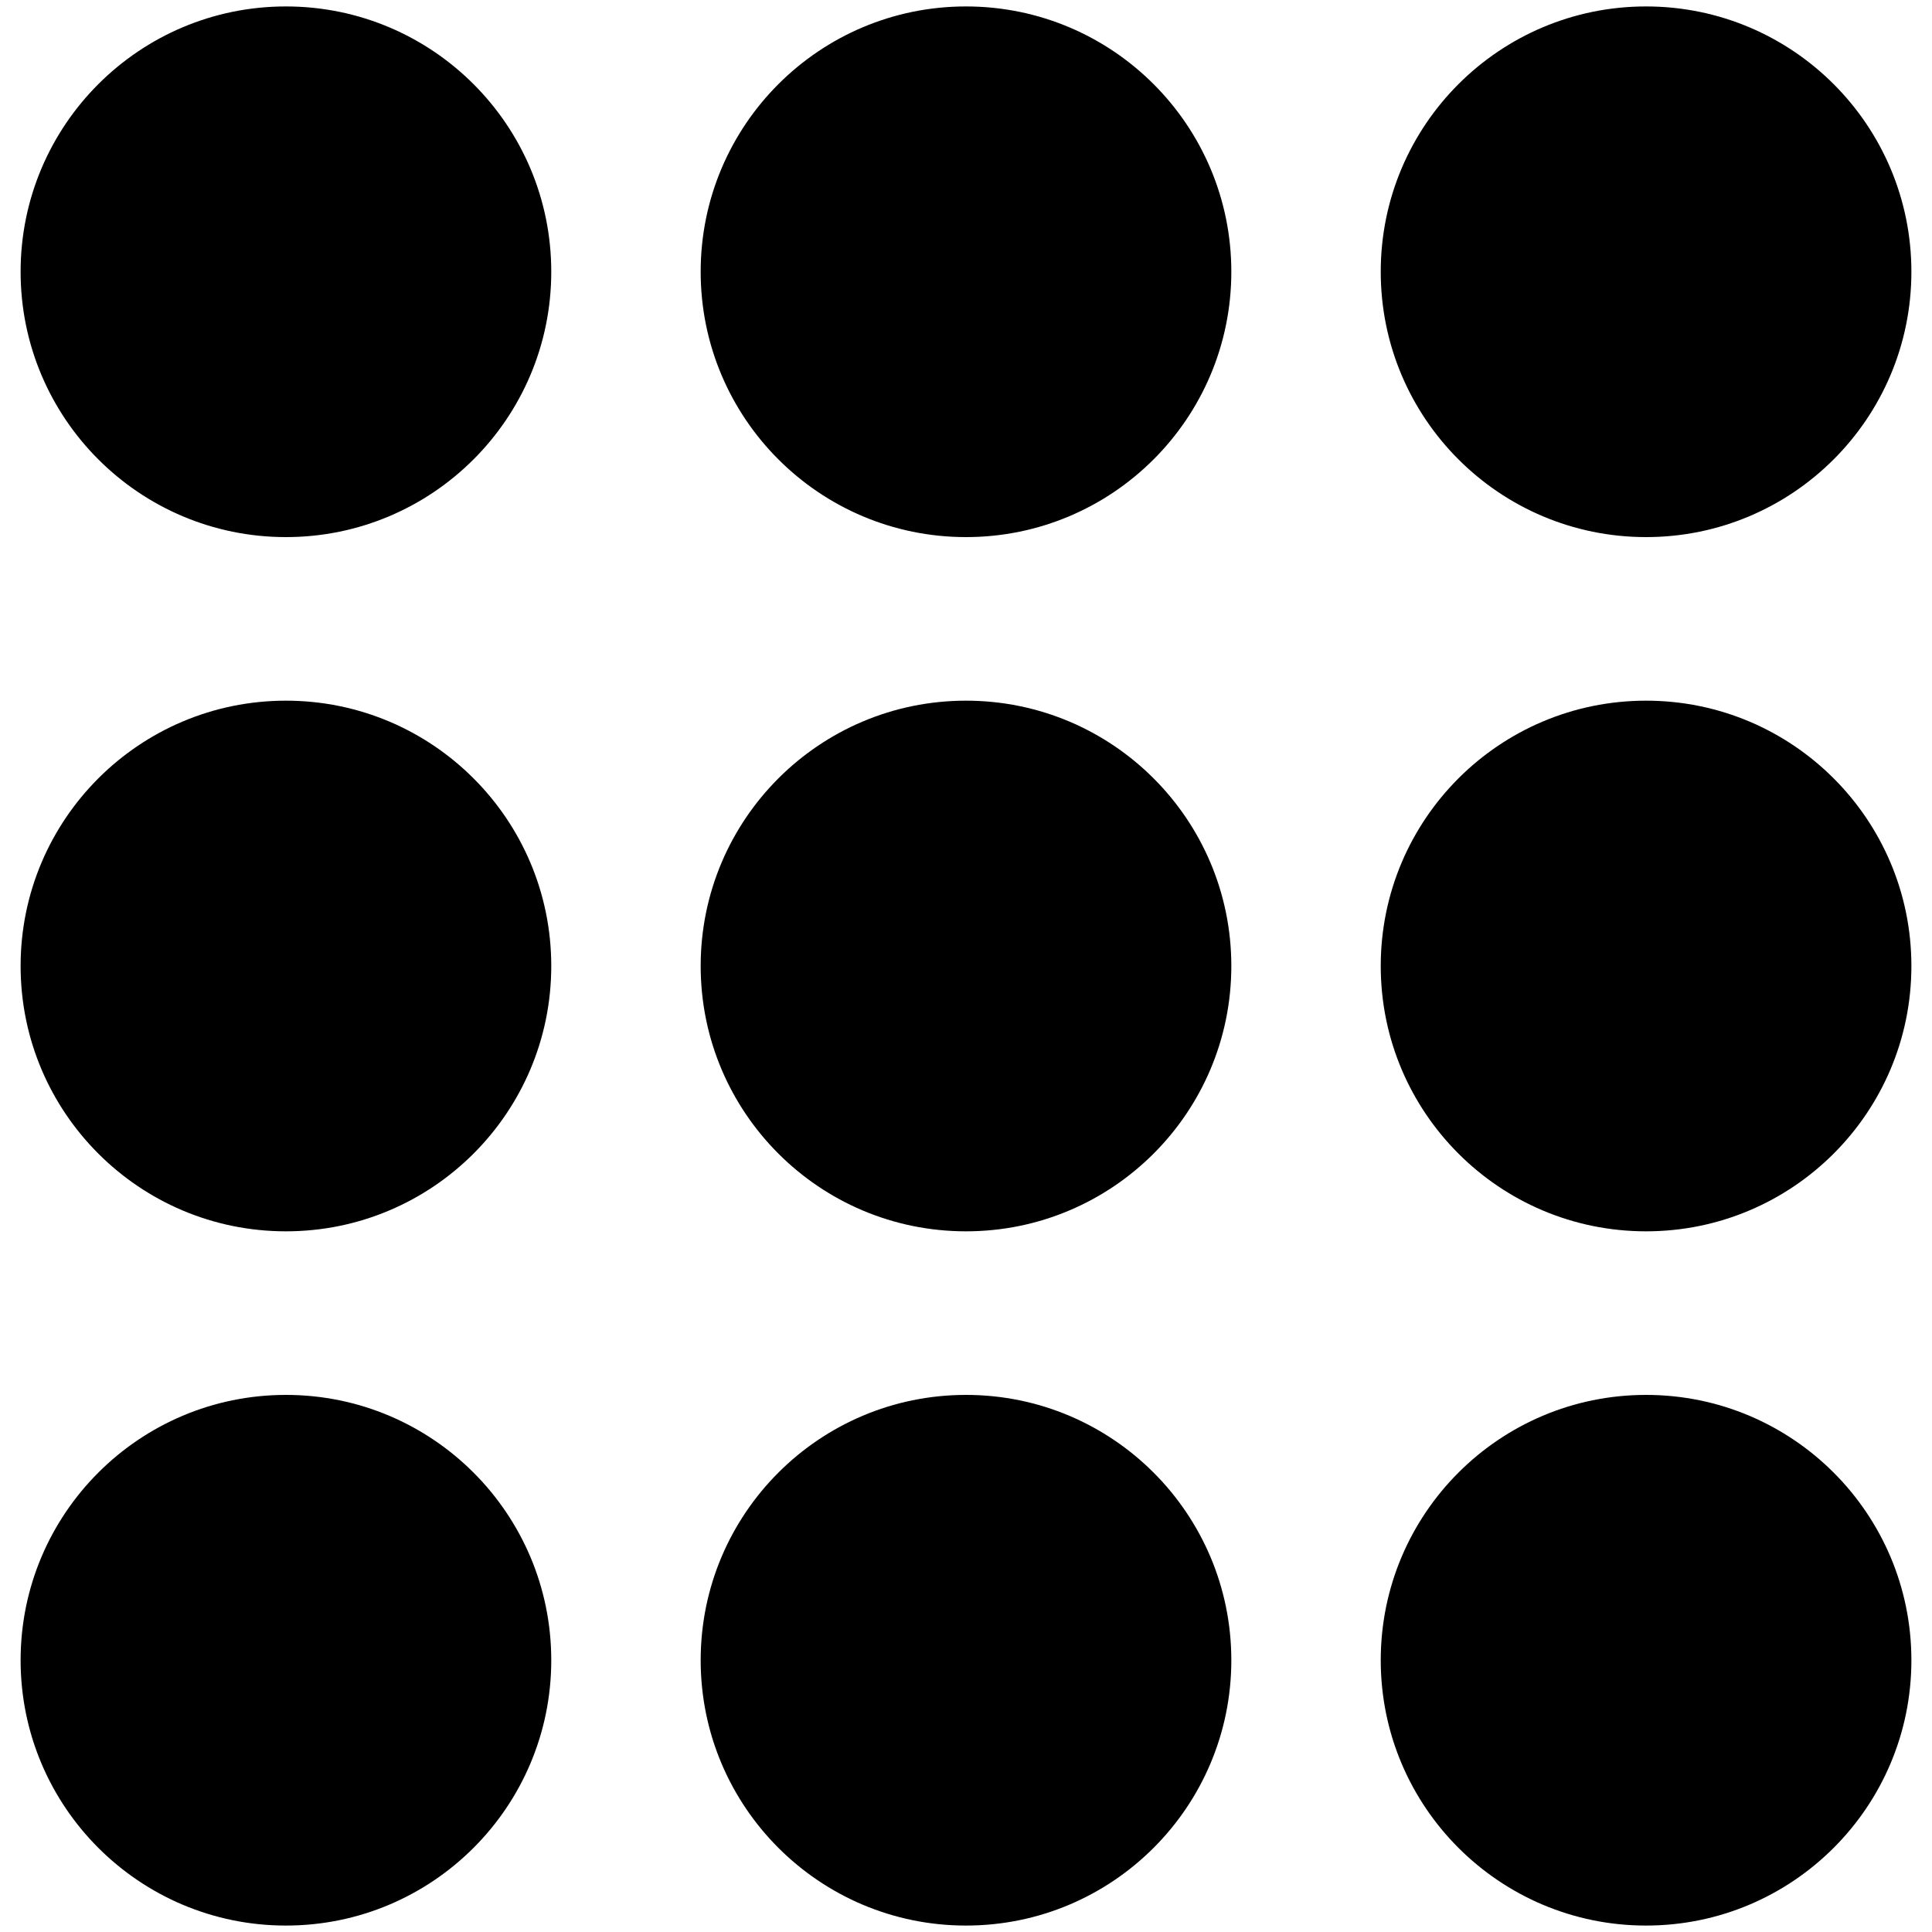 <?xml version="1.0" encoding="utf-8"?>
<!-- Generator: Adobe Illustrator 24.3.0, SVG Export Plug-In . SVG Version: 6.00 Build 0)  -->
<svg version="1.1" id="Layer_1" xmlns="http://www.w3.org/2000/svg" xmlns:xlink="http://www.w3.org/1999/xlink" x="0px" y="0px"
	 viewBox="0 0 150 150" style="enable-background:new 0 0 150 150;" xml:space="preserve">
<style type="text/css">

</style>
<g>
	<g>
		<circle class="fill-primary" cx="22.2" cy="21.1" r="20.6"/>
	</g>
	<g>
		<circle class="fill-primary" cx="75" cy="21.1" r="20.6"/>
	</g>
	<g>
		<circle class="fill-primary" cx="127.8" cy="21.1" r="20.6"/>
	</g>
	<g>
		<circle class="fill-primary" cx="22.2" cy="75" r="20.6"/>
	</g>
	<g>
		<circle class="fill-primary" cx="75" cy="75" r="20.6"/>
	</g>
	<g>
		<circle class="fill-content" cx="127.8" cy="75" r="20.6"/>
	</g>
	<g>
		<circle class="fill-content" cx="22.2" cy="128.9" r="20.6"/>
	</g>
	<g>
		<circle class="fill-content" cx="75" cy="128.9" r="20.6"/>
	</g>
	<g>
		<circle class="fill-content" cx="127.8" cy="128.9" r="20.6"/>
	</g>
</g>
</svg>
